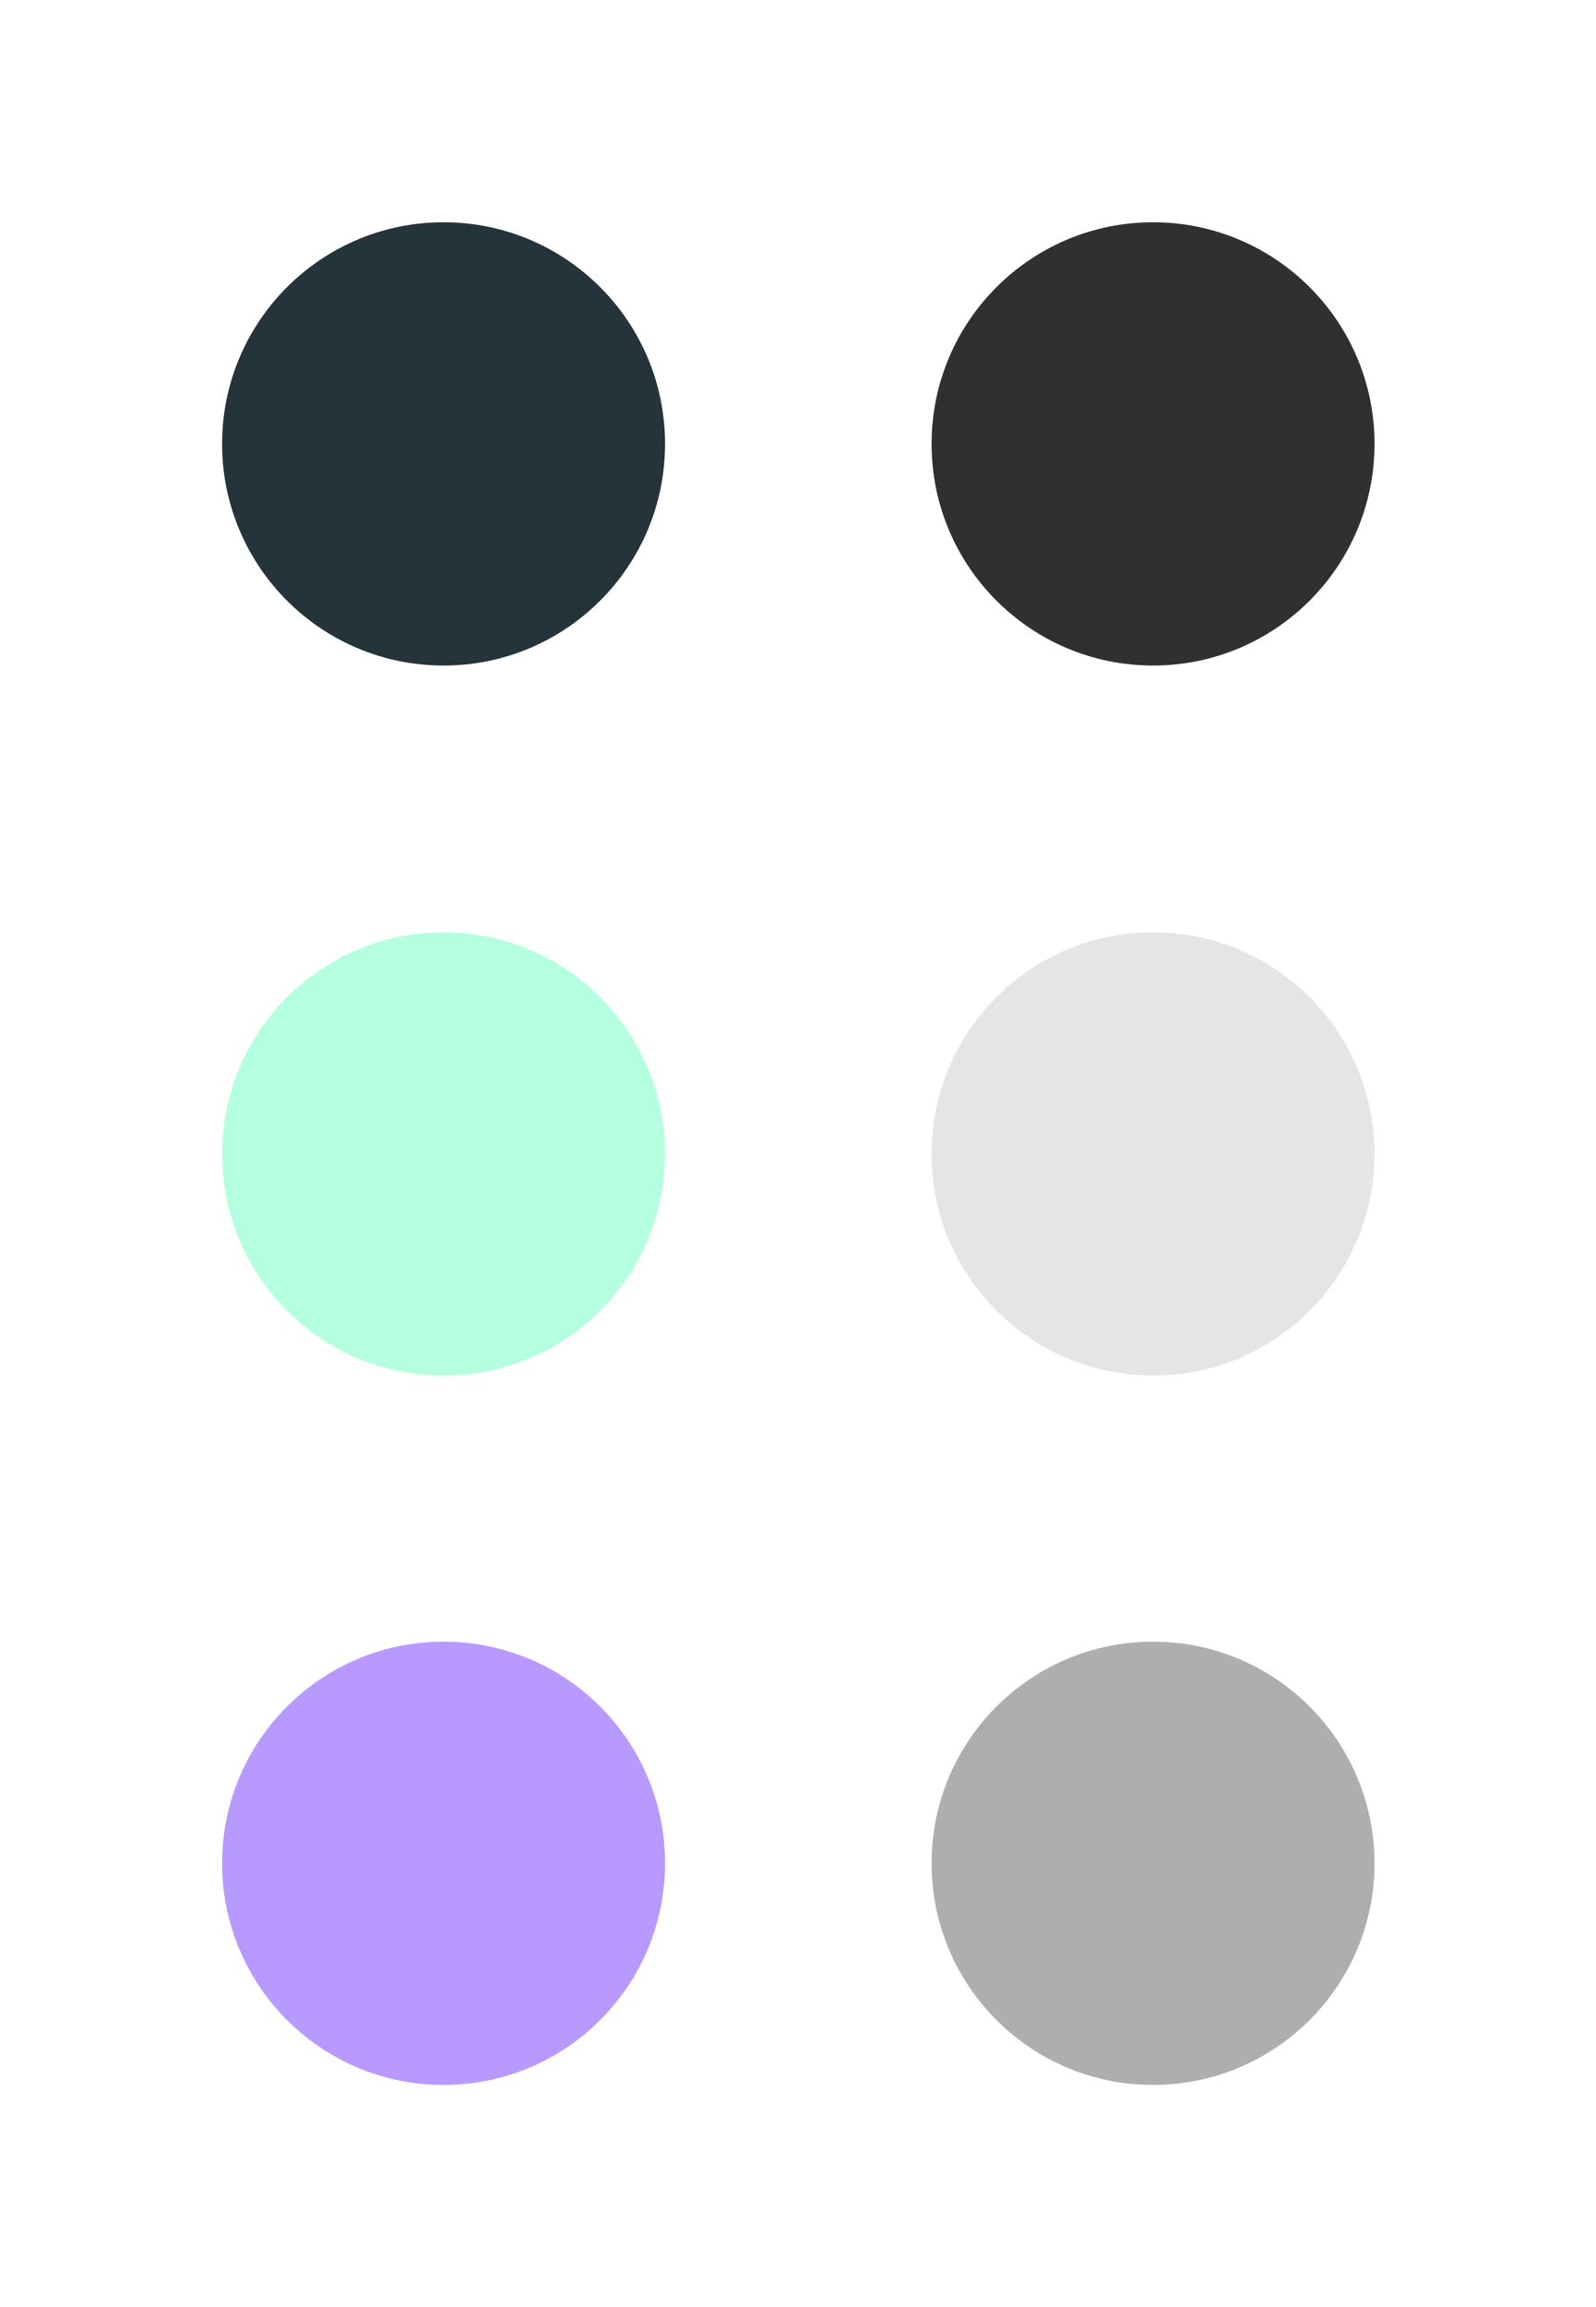 <?xml version="1.0" encoding="utf-8"?>
<!-- Generator: Adobe Illustrator 26.0.0, SVG Export Plug-In . SVG Version: 6.00 Build 0)  -->
<svg version="1.1" xmlns="http://www.w3.org/2000/svg" xmlns:xlink="http://www.w3.org/1999/xlink" x="0px" y="0px" width="255.1px"
	 height="368.5px" viewBox="0 0 255.1 368.5" style="enable-background:new 0 0 255.1 368.5;" xml:space="preserve">
<style type="text/css">
	.st0{display:none;}
	.st1{display:inline;}
	.st2{display:inline;fill:#B4FFE0;}
	.st3{display:inline;fill:#B899FF;}
	.st4{display:inline;fill:#25333B;}
	.st5{fill:#25333B;}
	.st6{display:inline;fill:#FFFFFF;}
	.st7{fill:#94E5AB;}
	.st8{opacity:0.46;fill:#94E5AB;}
	.st9{fill:#B4FFE0;}
	.st10{fill:#B899FF;}
	.st11{fill:#455A64;}
	.st12{display:inline;fill:#455A64;}
	.st13{display:inline;fill:#25333B;stroke:#4E878C;stroke-width:9;}
	.st14{display:inline;fill:#B4FFE0;stroke:#4E878C;stroke-width:9;}
	.st15{display:inline;fill:#FFFFFF;filter:url(#Adobe_OpacityMaskFilter);}
	
		.st16{display:inline;mask:url(#path-4-inside-1_5_6_00000148649528262235525670000005897882449095094962_);fill:#B4FFE0;stroke:#4E878C;stroke-width:18;}
	.st17{display:inline;fill:#FFFFFF;filter:url(#Adobe_OpacityMaskFilter_00000089555436558214505850000009765061964058663096_);}
	
		.st18{display:inline;mask:url(#path-5-inside-2_5_6_00000050637417948350741190000008904054285621248925_);fill:#B4FFE0;stroke:#4E878C;stroke-width:18;}
	.st19{display:inline;fill:#FFFFFF;filter:url(#Adobe_OpacityMaskFilter_00000155851158117067306870000001599346445531171496_);}
	
		.st20{display:inline;mask:url(#path-6-inside-3_5_6_00000183970611318821715120000003762878840602127286_);fill:#B4FFE0;stroke:#4E878C;stroke-width:18;}
	.st21{display:inline;fill:#B899FF;stroke:#4E878C;stroke-width:9;}
	.st22{display:inline;fill:none;stroke:#B4FFE0;stroke-width:20;}
	.st23{display:inline;fill:none;stroke:#4E878C;stroke-width:9;}
	.st24{display:inline;fill:#E5E5E5;stroke:#767676;stroke-width:9;}
	.st25{display:inline;fill:#FFFFFF;filter:url(#Adobe_OpacityMaskFilter_00000084511608898221075750000007688251145176921495_);}
	
		.st26{display:inline;mask:url(#path-4-inside-1_5_6_00000124143772594532490810000014602182733662636208_);fill:#E5E5E5;stroke:#767676;stroke-width:18;}
	.st27{display:inline;fill:#FFFFFF;filter:url(#Adobe_OpacityMaskFilter_00000096031077986360389770000013136399609002242487_);}
	
		.st28{display:inline;mask:url(#path-5-inside-2_5_6_00000059267965679104186640000001785550261766695852_);fill:#E5E5E5;stroke:#767676;stroke-width:18;}
	.st29{display:inline;fill:#FFFFFF;filter:url(#Adobe_OpacityMaskFilter_00000154423152151714538410000004059923788193529999_);}
	
		.st30{display:inline;mask:url(#path-6-inside-3_5_6_00000114791626518002228390000011821192389487476105_);fill:#E5E5E5;stroke:#767676;stroke-width:18;}
	.st31{display:inline;fill:#AEAEAE;stroke:#767676;stroke-width:9;}
	.st32{display:inline;fill:none;stroke:#E5E5E5;stroke-width:20;}
	.st33{display:inline;fill:none;stroke:#767676;stroke-width:9;}
	.st34{display:inline;fill:none;stroke:#4E878C;stroke-width:9;stroke-linecap:round;}
	.st35{display:inline;fill:#E5E5E5;}
	.st36{display:inline;fill:none;stroke:#767676;stroke-width:9;stroke-linecap:round;}
	.st37{fill:#FFFFFF;}
	.st38{fill:#303030;}
	.st39{fill:#E5E5E5;}
	.st40{fill:#AEAEAE;}
</style>
<g id="background" class="st0">
	<rect x="-123.5" y="-57.1" class="st1" width="989.4" height="666.1"/>
</g>
<g id="conn4" class="st0">
	<ellipse class="st2" cx="178.4" cy="371.7" rx="37.1" ry="36.1"/>
	<ellipse class="st2" cx="180.9" cy="301.9" rx="37.1" ry="36.1"/>
	<ellipse class="st3" cx="180.8" cy="144.1" rx="30.2" ry="29.4"/>
	<ellipse class="st3" cx="181.3" cy="440.1" rx="37.1" ry="36.1"/>
	<ellipse class="st2" cx="265.6" cy="372.8" rx="37.1" ry="36.1"/>
	<ellipse class="st3" cx="264.9" cy="306.1" rx="37.1" ry="36.1"/>
	<ellipse class="st2" cx="268.3" cy="443.6" rx="37.1" ry="36.1"/>
	<ellipse class="st3" cx="347.5" cy="376.2" rx="37.1" ry="36.1"/>
	<ellipse class="st2" cx="352.3" cy="444.3" rx="37.1" ry="36.1"/>
	<ellipse class="st3" cx="437" cy="442.9" rx="37.1" ry="36.1"/>
	<path class="st4" d="M666.4,268.7c0-46.2-4.9-102-5.4-163c-0.6-68.7-4.2-59.7-60.1-57.8c-55.9,1.9-168.8,2.6-242.1,0
		c-73.3-2.6-184.4-3.9-272.7-2.6C26,44.1,31.4,43.4,32,99.3c0.3,31.7,3,98.7,4.2,159.1c1.2,62.2-1.8,81.5,1.2,155.3
		c3,73.8-13.8,78.9,49.3,77.6c63.1-1.3,196.4-0.1,263.1-2.6c68.5-2.6,192.8-1.4,252.3,1.9c57.7,3.2,64.9,7.7,63.7-46.8
		C664.6,389.3,666.4,314.9,666.4,268.7z M96.4,468.8c-16.6,0-30.1-12.4-30.1-27.7s13.5-27.7,30.1-27.7s30.1,12.4,30.1,27.7
		S113,468.8,96.4,468.8z M96.4,402.2c-16.6,0-30.1-12.4-30.1-27.7c0-15.3,13.5-27.7,30.1-27.7s30.1,12.4,30.1,27.7
		C126.5,389.8,113,402.2,96.4,402.2z M96.4,330.9c-16.6,0-30.1-12.4-30.1-27.7c0-15.3,13.5-27.7,30.1-27.7s30.1,12.4,30.1,27.7
		C126.5,318.5,113,330.9,96.4,330.9z M96.4,261.9c-16.6,0-30.1-12.4-30.1-27.7s13.5-27.7,30.1-27.7s30.1,12.4,30.1,27.7
		S113,261.9,96.4,261.9z M96.4,195.3c-16.6,0-30.1-12.4-30.1-27.7c0-15.3,13.5-27.7,30.1-27.7s30.1,12.4,30.1,27.7
		C126.5,182.9,113,195.3,96.4,195.3z M96.4,127.4c-16.6,0-30.1-12.4-30.1-27.7s13.5-27.7,30.1-27.7s30.1,12.4,30.1,27.7
		S113,127.4,96.4,127.4z M180.2,469.2c-16.6,0-30.1-12.4-30.1-27.7c0-15.3,13.5-27.7,30.1-27.7c16.6,0,30.1,12.4,30.1,27.7
		C210.3,456.8,196.8,469.2,180.2,469.2z M180.2,402.5c-16.6,0-30.1-12.4-30.1-27.7c0-15.3,13.5-27.7,30.1-27.7
		c16.6,0,30.1,12.4,30.1,27.7C210.3,390.1,196.8,402.5,180.2,402.5z M180.2,331.2c-16.6,0-30.1-12.4-30.1-27.7s13.5-27.7,30.1-27.7
		c16.6,0,30.1,12.4,30.1,27.7S196.8,331.2,180.2,331.2z M180.2,262.3c-16.6,0-30.1-12.4-30.1-27.7c0-15.3,13.5-27.7,30.1-27.7
		c16.6,0,30.1,12.4,30.1,27.7C210.3,249.9,196.8,262.3,180.2,262.3z M180.2,195.6c-16.6,0-30.1-12.4-30.1-27.7s13.5-27.7,30.1-27.7
		c16.6,0,30.1,12.4,30.1,27.7S196.8,195.6,180.2,195.6z M180.2,127.8c-16.6,0-30.1-12.4-30.1-27.7s13.5-27.7,30.1-27.7
		c16.6,0,30.1,12.4,30.1,27.7S196.8,127.8,180.2,127.8z M265.2,471.5c-16.6,0-30.1-12.4-30.1-27.7s13.5-27.7,30.1-27.7
		c16.6,0,30.1,12.4,30.1,27.7S281.8,471.5,265.2,471.5z M265.2,404.8c-16.6,0-30.1-12.4-30.1-27.7c0-15.3,13.5-27.7,30.1-27.7
		c16.6,0,30.1,12.4,30.1,27.7C295.3,392.5,281.8,404.8,265.2,404.8z M265.2,333.6c-16.6,0-30.1-12.4-30.1-27.7
		c0-15.3,13.5-27.7,30.1-27.7c16.6,0,30.1,12.4,30.1,27.7C295.3,321.2,281.8,333.6,265.2,333.6z M265.2,264.6
		c-16.6,0-30.1-12.4-30.1-27.7s13.5-27.7,30.1-27.7c16.6,0,30.1,12.4,30.1,27.7S281.8,264.6,265.2,264.6z M265.2,197.9
		c-16.6,0-30.1-12.4-30.1-27.7c0-15.3,13.5-27.7,30.1-27.7c16.6,0,30.1,12.4,30.1,27.7C295.3,185.6,281.8,197.9,265.2,197.9z
		 M265.2,130.1c-16.6,0-30.1-12.4-30.1-27.7s13.5-27.7,30.1-27.7c16.6,0,30.1,12.4,30.1,27.7S281.8,130.1,265.2,130.1z M351.2,473.1
		c-16.6,0-30.1-12.4-30.1-27.7c0-15.3,13.5-27.7,30.1-27.7c16.6,0,30.1,12.4,30.1,27.7C381.3,460.7,367.8,473.1,351.2,473.1z
		 M351.2,406.5c-16.6,0-30.1-12.4-30.1-27.7c0-15.3,13.5-27.7,30.1-27.7c16.6,0,30.1,12.4,30.1,27.7
		C381.3,394.1,367.8,406.5,351.2,406.5z M351.2,335.2c-16.6,0-30.1-12.4-30.1-27.7c0-15.3,13.5-27.7,30.1-27.7
		c16.6,0,30.1,12.4,30.1,27.7C381.3,322.8,367.8,335.2,351.2,335.2z M351.2,266.2c-16.6,0-30.1-12.4-30.1-27.7s13.5-27.7,30.1-27.7
		c16.6,0,30.1,12.4,30.1,27.7S367.8,266.2,351.2,266.2z M351.2,199.6c-16.6,0-30.1-12.4-30.1-27.7s13.5-27.7,30.1-27.7
		c16.6,0,30.1,12.4,30.1,27.7S367.8,199.6,351.2,199.6z M351.2,131.7c-16.6,0-30.1-12.4-30.1-27.7c0-15.3,13.5-27.7,30.1-27.7
		c16.6,0,30.1,12.4,30.1,27.7C381.3,119.3,367.8,131.7,351.2,131.7z M437.5,471.9c-16.6,0-30.1-12.4-30.1-27.7s13.5-27.7,30.1-27.7
		c16.6,0,30.1,12.4,30.1,27.7S454.1,471.9,437.5,471.9z M437.5,405.3c-16.6,0-30.1-12.4-30.1-27.7c0-15.3,13.5-27.7,30.1-27.7
		c16.6,0,30.1,12.4,30.1,27.7C467.6,392.9,454.1,405.3,437.5,405.3z M437.5,334c-16.6,0-30.1-12.4-30.1-27.7
		c0-15.3,13.5-27.7,30.1-27.7c16.6,0,30.1,12.4,30.1,27.7C467.6,321.6,454.1,334,437.5,334z M437.5,265.1
		c-16.6,0-30.1-12.4-30.1-27.7c0-15.3,13.5-27.7,30.1-27.7c16.6,0,30.1,12.4,30.1,27.7C467.6,252.7,454.1,265.1,437.5,265.1z
		 M437.5,198.4c-16.6,0-30.1-12.4-30.1-27.7s13.5-27.7,30.1-27.7c16.6,0,30.1,12.4,30.1,27.7S454.1,198.4,437.5,198.4z M437.5,130.6
		c-16.6,0-30.1-12.4-30.1-27.7s13.5-27.7,30.1-27.7c16.6,0,30.1,12.4,30.1,27.7S454.1,130.6,437.5,130.6z M519.9,470.6
		c-16.6,0-30.1-12.4-30.1-27.7c0-15.3,13.5-27.7,30.1-27.7c16.6,0,30.1,12.4,30.1,27.7C550,458.2,536.5,470.6,519.9,470.6z
		 M519.9,403.9c-16.6,0-30.1-12.4-30.1-27.7c0-15.3,13.5-27.7,30.1-27.7c16.6,0,30.1,12.4,30.1,27.7
		C550,391.5,536.5,403.9,519.9,403.9z M519.9,332.6c-16.6,0-30.1-12.4-30.1-27.7c0-15.3,13.5-27.7,30.1-27.7
		c16.6,0,30.1,12.4,30.1,27.7C550,320.2,536.5,332.6,519.9,332.6z M519.9,263.7c-16.6,0-30.1-12.4-30.1-27.7
		c0-15.3,13.5-27.7,30.1-27.7c16.6,0,30.1,12.4,30.1,27.7C550,251.3,536.5,263.7,519.9,263.7z M519.9,197
		c-16.6,0-30.1-12.4-30.1-27.7s13.5-27.7,30.1-27.7c16.6,0,30.1,12.4,30.1,27.7S536.5,197,519.9,197z M519.9,129.2
		c-16.6,0-30.1-12.4-30.1-27.7s13.5-27.7,30.1-27.7c16.6,0,30.1,12.4,30.1,27.7S536.5,129.2,519.9,129.2z M600.9,469.2
		c-16.6,0-30.1-12.4-30.1-27.7c0-15.3,13.5-27.7,30.1-27.7c16.6,0,30.1,12.4,30.1,27.7C631,456.8,617.5,469.2,600.9,469.2z
		 M600.9,402.5c-16.6,0-30.1-12.4-30.1-27.7c0-15.3,13.5-27.7,30.1-27.7c16.6,0,30.1,12.4,30.1,27.7
		C631,390.1,617.5,402.5,600.9,402.5z M600.9,331.2c-16.6,0-30.1-12.4-30.1-27.7s13.5-27.7,30.1-27.7c16.6,0,30.1,12.4,30.1,27.7
		S617.5,331.2,600.9,331.2z M600.9,262.3c-16.6,0-30.1-12.4-30.1-27.7c0-15.3,13.5-27.7,30.1-27.7c16.6,0,30.1,12.4,30.1,27.7
		C631,249.9,617.5,262.3,600.9,262.3z M600.9,195.6c-16.6,0-30.1-12.4-30.1-27.7s13.5-27.7,30.1-27.7c16.6,0,30.1,12.4,30.1,27.7
		S617.5,195.6,600.9,195.6z M600.9,127.8c-16.6,0-30.1-12.4-30.1-27.7s13.5-27.7,30.1-27.7c16.6,0,30.1,12.4,30.1,27.7
		S617.5,127.8,600.9,127.8z"/>
	<g id="elipses">
		<path class="st5" d="M51,24.3c98.8-1.4,223.2,0,305.2,2.9s208.4,2.2,270.9,0s66.6-12.2,67.2,64.6c0.6,68.2,6.1,130.7,6.1,182.4
			s-2,135-0.7,196.1c1.3,61-6.7,56-71.3,52.4c-66.6-3.7-205.7-5-282.4-2.2c-74.7,2.8-223.9,1.4-294.5,2.9
			c-70.6,1.4-51.8-4.3-55.1-86.9s0-104.1-1.3-173.8c-1.3-67.6-4.3-142.7-4.7-178.1C-10.2,22.1-16.2,22.9,51,24.3z"/>
		<ellipse class="st6" cx="50" cy="100.5" rx="33.7" ry="30.9"/>
		<ellipse class="st6" cx="50" cy="328.2" rx="33.7" ry="30.9"/>
		<ellipse class="st6" cx="50" cy="251.1" rx="33.7" ry="30.9"/>
		<ellipse class="st6" cx="50" cy="176.5" rx="33.7" ry="30.9"/>
		<ellipse class="st6" cx="50" cy="408" rx="33.7" ry="30.9"/>
		<ellipse class="st6" cx="50" cy="482.6" rx="33.7" ry="30.9"/>
		<ellipse class="st6" cx="143.7" cy="101" rx="33.7" ry="30.9"/>
		<ellipse class="st6" cx="143.7" cy="328.7" rx="33.7" ry="30.9"/>
		<ellipse class="st6" cx="143.7" cy="251.5" rx="33.7" ry="30.9"/>
		<ellipse class="st6" cx="143.7" cy="176.9" rx="33.7" ry="30.9"/>
		<ellipse class="st6" cx="143.7" cy="408.4" rx="33.7" ry="30.9"/>
		<ellipse class="st6" cx="143.7" cy="483" rx="33.7" ry="30.9"/>
		<ellipse class="st6" cx="238.9" cy="103.5" rx="33.7" ry="30.9"/>
		<ellipse class="st6" cx="238.9" cy="331.2" rx="33.7" ry="30.9"/>
		<ellipse class="st6" cx="238.9" cy="254.1" rx="33.7" ry="30.9"/>
		<ellipse class="st6" cx="238.9" cy="179.5" rx="33.7" ry="30.9"/>
		<ellipse class="st6" cx="238.9" cy="411" rx="33.7" ry="30.9"/>
		<ellipse class="st6" cx="238.9" cy="485.6" rx="33.7" ry="30.9"/>
		<ellipse class="st6" cx="335.1" cy="105.4" rx="33.7" ry="30.9"/>
		<ellipse class="st6" cx="335.1" cy="333.1" rx="33.7" ry="30.9"/>
		<ellipse class="st6" cx="335.1" cy="255.9" rx="33.7" ry="30.9"/>
		<ellipse class="st6" cx="335.1" cy="181.3" rx="33.7" ry="30.9"/>
		<ellipse class="st6" cx="335.1" cy="412.8" rx="33.7" ry="30.9"/>
		<ellipse class="st6" cx="335.1" cy="487.4" rx="33.7" ry="30.9"/>
		<ellipse class="st6" cx="431.7" cy="104.1" rx="33.7" ry="30.9"/>
		<ellipse class="st6" cx="431.7" cy="331.8" rx="33.7" ry="30.9"/>
		<ellipse class="st6" cx="431.7" cy="254.6" rx="33.7" ry="30.9"/>
		<ellipse class="st6" cx="431.7" cy="180" rx="33.7" ry="30.9"/>
		<ellipse class="st6" cx="431.7" cy="411.5" rx="33.7" ry="30.9"/>
		<ellipse class="st6" cx="431.7" cy="486.1" rx="33.7" ry="30.9"/>
		<ellipse class="st6" cx="524" cy="102.5" rx="33.7" ry="30.9"/>
		<ellipse class="st6" cx="524" cy="330.2" rx="33.7" ry="30.9"/>
		<ellipse class="st6" cx="524" cy="253" rx="33.7" ry="30.9"/>
		<ellipse class="st6" cx="524" cy="178.4" rx="33.7" ry="30.9"/>
		<ellipse class="st6" cx="524" cy="410" rx="33.7" ry="30.9"/>
		<ellipse class="st6" cx="524" cy="484.6" rx="33.7" ry="30.9"/>
		<ellipse class="st6" cx="614.6" cy="101" rx="33.7" ry="30.9"/>
		<ellipse class="st6" cx="614.6" cy="328.7" rx="33.7" ry="30.9"/>
		<ellipse class="st6" cx="614.6" cy="251.5" rx="33.7" ry="30.9"/>
		<ellipse class="st6" cx="614.6" cy="176.9" rx="33.7" ry="30.9"/>
		<ellipse class="st6" cx="614.6" cy="408.4" rx="33.7" ry="30.9"/>
		<ellipse class="st6" cx="614.6" cy="483" rx="33.7" ry="30.9"/>
	</g>
</g>
<g id="Nim" class="st0">
	<g id="_x34_" class="st1">
		<g>
			<path class="st7" d="M604.8,231.9c83-2.5,95,59.5,4.3,62.1C523.1,296.6,507.9,233.8,604.8,231.9z"/>
			<path class="st7" d="M551.8,293.5c22.9,16.9,84.5,14.2,106.9-0.1c23.6-15.1,25,0.8-6.4,17.3c-30.3,15.9-71,14.9-98.2-1.9
				C532.6,295.5,533.8,279.4,551.8,293.5z"/>
			<path class="st7" d="M551.8,318.6c22.9,16.9,84.5,14.2,106.9-0.1c23.6-15.1,25,0.8-6.4,17.3c-30.3,15.9-71,14.9-98.2-1.9
				C532.6,320.6,533.8,304.6,551.8,318.6z"/>
			<path class="st7" d="M551.8,345.7c22.9,16.9,84.5,14.2,106.9-0.1c23.6-15.1,25,0.8-6.4,17.3c-30.3,15.9-71,14.9-98.2-1.9
				C532.6,347.7,533.8,331.6,551.8,345.7z"/>
			<path class="st7" d="M551.8,369.8c22.9,16.9,84.5,14.2,106.9-0.1c23.6-15.1,25,0.8-6.4,17.3c-30.3,15.9-71,14.9-98.2-1.9
				C532.6,371.8,533.8,355.8,551.8,369.8z"/>
			<path class="st7" d="M551.8,397.8c22.9,16.9,84.5,14.2,106.9-0.1c23.6-15.1,25,0.8-6.4,17.3c-30.3,15.9-71,14.9-98.2-1.9
				C532.6,399.8,533.8,383.8,551.8,397.8z"/>
			<path class="st7" d="M551.8,422.5c22.9,16.9,84.5,14.2,106.9-0.1c23.6-15.1,25,0.8-6.4,17.3c-30.3,15.9-71,14.9-98.2-1.9
				C532.6,424.5,533.8,408.4,551.8,422.5z"/>
		</g>
	</g>
	<g id="_x33_" class="st1">
		<g>
			<path class="st7" d="M438.6,285.9c83-2.5,95,59.5,4.3,62.1C356.9,350.6,341.7,287.8,438.6,285.9z"/>
			<path class="st7" d="M385.7,345.7c22.9,16.9,84.5,14.2,106.9-0.1c23.6-15.1,25,0.8-6.4,17.3c-30.3,15.9-71,14.9-98.2-1.9
				C366.4,347.7,367.6,331.6,385.7,345.7z"/>
			<path class="st7" d="M385.7,369.8c22.9,16.9,84.5,14.2,106.9-0.1c23.6-15.1,25,0.8-6.4,17.3c-30.3,15.9-71,14.9-98.2-1.9
				C366.4,371.8,367.6,355.8,385.7,369.8z"/>
			<path class="st7" d="M385.7,397.8c22.9,16.9,84.5,14.2,106.9-0.1c23.6-15.1,25,0.8-6.4,17.3c-30.3,15.9-71,14.9-98.2-1.9
				C366.4,399.8,367.6,383.8,385.7,397.8z"/>
			<path class="st7" d="M385.7,422.5c22.9,16.9,84.5,14.2,106.9-0.1c23.6-15.1,25,0.8-6.4,17.3c-30.3,15.9-71,14.9-98.2-1.9
				C366.4,424.5,367.6,408.4,385.7,422.5z"/>
		</g>
	</g>
	<g id="_x32_" class="st1">
		<g>
			<path class="st8" d="M271.6,76.1c83-2.5,95,59.5,4.3,62.1C189.8,140.8,174.6,78,271.6,76.1z"/>
			<path class="st8" d="M218.6,136.7c22.9,16.9,84.5,14.2,106.9-0.1c23.6-15.1,25,0.8-6.4,17.3c-30.3,15.9-71,14.9-98.2-1.9
				C199.4,138.7,200.6,122.6,218.6,136.7z"/>
			<path class="st8" d="M218.6,159.9c22.9,16.9,84.5,14.2,106.9-0.1c23.6-15.1,25,0.8-6.4,17.3c-30.3,15.9-71,14.9-98.2-1.9
				C199.4,161.8,200.6,145.8,218.6,159.9z"/>
			<path class="st7" d="M218.6,293.5c22.9,16.9,84.5,14.2,106.9-0.1c23.6-15.1,25,0.8-6.4,17.3c-30.3,15.9-71,14.9-98.2-1.9
				C199.4,295.5,200.6,279.4,218.6,293.5z"/>
			<path class="st7" d="M218.6,318.6c22.9,16.9,84.5,14.2,106.9-0.1c23.6-15.1,25,0.8-6.4,17.3c-30.3,15.9-71,14.9-98.2-1.9
				C199.4,320.6,200.6,304.6,218.6,318.6z"/>
			<path class="st7" d="M218.6,345.7c22.9,16.9,84.5,14.2,106.9-0.1c23.6-15.1,25,0.8-6.4,17.3c-30.3,15.9-71,14.9-98.2-1.9
				C199.4,347.7,200.6,331.6,218.6,345.7z"/>
			<path class="st7" d="M218.6,369.8c22.9,16.9,84.5,14.2,106.9-0.1c23.6-15.1,25,0.8-6.4,17.3c-30.3,15.9-71,14.9-98.2-1.9
				C199.4,371.8,200.6,355.8,218.6,369.8z"/>
			<path class="st7" d="M218.6,397.8c22.9,16.9,84.5,14.2,106.9-0.1c23.6-15.1,25,0.8-6.4,17.3c-30.3,15.9-71,14.9-98.2-1.9
				C199.4,399.8,200.6,383.8,218.6,397.8z"/>
			<path class="st7" d="M218.6,422.5c22.9,16.9,84.5,14.2,106.9-0.1c23.6-15.1,25,0.8-6.4,17.3c-30.3,15.9-71,14.9-98.2-1.9
				C199.4,424.5,200.6,408.4,218.6,422.5z"/>
			<path class="st7" d="M271.6,232.6c83-2.5,95,59.5,4.3,62.1C189.8,297.3,174.6,234.5,271.6,232.6z"/>
		</g>
	</g>
	<g id="_x31_" class="st1">
		<g>
			<path class="st7" d="M105.4,207c83-2.5,95,59.5,4.3,62.1C23.7,271.7,8.5,208.9,105.4,207z"/>
			<path class="st7" d="M52.4,267.9c22.9,16.9,84.5,14.2,106.9-0.1c23.6-15.1,25,0.8-6.4,17.3c-30.3,15.9-71,14.9-98.2-1.9
				C33.2,269.9,34.4,253.8,52.4,267.9z"/>
			<path class="st7" d="M52.4,293.5c22.9,16.9,84.5,14.2,106.9-0.1c23.6-15.1,25,0.8-6.4,17.3c-30.3,15.9-71,14.9-98.2-1.9
				C33.2,295.5,34.4,279.4,52.4,293.5z"/>
			<path class="st7" d="M52.4,318.6c22.9,16.9,84.5,14.2,106.9-0.1c23.6-15.1,25,0.8-6.4,17.3c-30.3,15.9-71,14.9-98.2-1.9
				C33.2,320.6,34.4,304.6,52.4,318.6z"/>
			<path class="st7" d="M52.4,345.7c22.9,16.9,84.5,14.2,106.9-0.1c23.6-15.1,25,0.8-6.4,17.3c-30.3,15.9-71,14.9-98.2-1.9
				C33.2,347.7,34.4,331.6,52.4,345.7z"/>
			<path class="st7" d="M52.4,369.8c22.9,16.9,84.5,14.2,106.9-0.1c23.6-15.1,25,0.8-6.4,17.3c-30.3,15.9-71,14.9-98.2-1.9
				C33.2,371.8,34.4,355.8,52.4,369.8z"/>
			<path class="st7" d="M52.4,397.8c22.9,16.9,84.5,14.2,106.9-0.1c23.6-15.1,25,0.8-6.4,17.3c-30.3,15.9-71,14.9-98.2-1.9
				C33.2,399.8,34.4,383.8,52.4,397.8z"/>
			<path class="st7" d="M52.4,422.5c22.9,16.9,84.5,14.2,106.9-0.1c23.6-15.1,25,0.8-6.4,17.3c-30.3,15.9-71,14.9-98.2-1.9
				C33.2,424.5,34.4,408.4,52.4,422.5z"/>
		</g>
	</g>
</g>
<g id="ttt" class="st0">
	<g id="circ">
		<path class="st9" d="M201.8,59.4c-28,0-50.7,23.1-50.7,51.6c0,28.5,22.7,51.6,50.7,51.6s50.7-23.1,50.7-51.6
			C252.5,82.5,229.8,59.4,201.8,59.4z M203.8,151.9c-23.7,0-42.1-17.1-42.1-41.2s14.8-41.6,38.5-41.6S245,83.5,245,107.6
			S227.5,151.9,203.8,151.9z"/>
		<path class="st9" d="M350.4,199.8c-28,0-50.7,23.1-50.7,51.6c0,28.5,22.7,51.6,50.7,51.6s50.7-23.1,50.7-51.6
			C401.1,222.9,378.4,199.8,350.4,199.8z M352.4,292.3c-23.7,0-42.1-17.1-42.1-41.2s14.8-41.6,38.5-41.6c23.7,0,44.7,14.4,44.7,38.5
			S376.1,292.3,352.4,292.3z"/>
		<path class="st9" d="M494.4,339.6c-28,0-50.7,23.1-50.7,51.6c0,28.5,22.7,51.6,50.7,51.6s50.7-23.1,50.7-51.6
			C545.1,362.7,522.4,339.6,494.4,339.6z M496.4,432.2c-23.7,0-42.1-17.1-42.1-41.2c0-24.1,14.8-41.6,38.5-41.6s44.7,14.4,44.7,38.5
			C537.6,412,520.1,432.2,496.4,432.2z"/>
	</g>
	<g id="cross">
		<path class="st10" d="M451.7,253.3c14.4,1.2,68.5,3.7,85.8,4.1c17.2,0.4,12.7-8.2-1.6-9.4s-67.4-2.9-83.7-3.3
			C432.4,244.3,436.5,251.2,451.7,253.3z"/>
		<path class="st10" d="M490.2,209.6c-1.2,14.4-3.7,68.5-4.1,85.8s8.2,12.7,9.4-1.6c1.2-14.4,2.9-67.4,3.3-83.7
			C499.3,190.4,492.3,194.5,490.2,209.6z"/>
		<path class="st10" d="M308.7,399.4c14.4,0.5,68.6,0.1,85.9-0.4s12.3-8.9-2.1-9.3c-14.4-0.5-67.4,0.6-83.8,1.1
			C289,391.4,293.4,398.1,308.7,399.4z"/>
		<path class="st10" d="M344.9,353.8c-0.5,14.4-0.1,68.6,0.4,85.9s8.9,12.3,9.3-2.1c0.5-14.4-0.6-67.4-1.1-83.8
			C352.9,334,346.1,338.5,344.9,353.8z"/>
		<path class="st10" d="M163,255.2c14.4,1.2,68.5,3.7,85.8,4.1c17.2,0.4,12.7-8.2-1.6-9.4c-14.4-1.2-67.4-2.9-83.7-3.3
			C143.7,246.2,147.8,253.2,163,255.2z"/>
		<path class="st10" d="M201.5,211.6c-1.2,14.4-3.7,68.5-4.1,85.8c-0.4,17.2,8.2,12.7,9.4-1.6c1.2-14.4,2.9-67.4,3.3-83.7
			C210.5,192.3,203.6,196.4,201.5,211.6z"/>
	</g>
	<g id="playground">
		<path class="st11" d="M271.3,271.5c1.9,205.9,4.2,210.1,8.8,210.1s8-1.7,7.9-210.1c-0.1-231.9-3.4-229.8-8-229.8
			S269.3,42.8,271.3,271.5z"/>
		<path class="st11" d="M414,266c1.9,205.9,4.2,210.1,8.8,210.1s8-1.7,7.9-210.1c-0.1-231.9-3.4-229.8-8-229.8S411.9,37.3,414,266z"
			/>
		<path class="st11" d="M353.4,192.8c205.9-1.9,210.1-4.2,210.1-8.8c0-4.6-1.7-8-210.1-7.9c-231.9,0.1-229.8,3.4-229.8,8
			C123.6,188.7,124.7,194.9,353.4,192.8z"/>
		<path class="st11" d="M357.2,327c205.9-1.9,210.1-4.2,210.1-8.8s-1.7-8-210.1-7.9c-231.9,0.1-229.8,3.4-229.8,8
			S128.4,329.1,357.2,327z"/>
		<path class="st12" d="M367.9,195.1c396.1-2.7,404.2-6.1,404.2-12.8s-3.2-11.6-404.2-11.5c-446,0.2-442.1,4.9-442.1,11.6
			C-74.2,189.1-72.1,198.1,367.9,195.1z"/>
		<path class="st11" d="M338,202.5c2.6,396.4,5.8,404.5,12.3,404.5c6.4,0,11.1-3.2,11-404.5c-0.2-446.4-4.7-442.4-11.1-442.4
			S335.1-237.9,338,202.5z"/>
	</g>
</g>
<g id="achievements" class="st0">
	<rect x="225.4" y="208.8" width="335.5" height="291.1"/>
	<g id="ai_x5F_achieved">
		<circle class="st13" cx="389.7" cy="354.7" r="120.5"/>
		<path class="st14" d="M324.7,411.2h130c8.6,0,15.5,6.9,15.5,15.5v33c0,8.6-6.9,15.5-15.5,15.5h-130c-8.6,0-15.5-6.9-15.5-15.5v-33
			C309.2,418.1,316.1,411.2,324.7,411.2z"/>
		<defs>
			<filter id="Adobe_OpacityMaskFilter" filterUnits="userSpaceOnUse" x="322.7" y="279.7" width="140" height="86">
				<feColorMatrix  type="matrix" values="1 0 0 0 0  0 1 0 0 0  0 0 1 0 0  0 0 0 1 0"/>
			</filter>
		</defs>
		
			<mask maskUnits="userSpaceOnUse" x="322.7" y="279.7" width="140" height="86" id="path-4-inside-1_5_6_00000148649528262235525670000005897882449095094962_" class="st1">
			<path style="fill:#FFFFFF;filter:url(#Adobe_OpacityMaskFilter);" d="M338.7,288.7h108c3.9,0,7,3.1,7,7v54c0,3.9-3.1,7-7,7h-108
				c-3.9,0-7-3.1-7-7v-54C331.7,291.8,334.8,288.7,338.7,288.7z"/>
		</mask>
		<path class="st16" d="M338.7,288.7h108c3.9,0,7,3.1,7,7v54c0,3.9-3.1,7-7,7h-108c-3.9,0-7-3.1-7-7v-54
			C331.7,291.8,334.8,288.7,338.7,288.7z"/>
		<defs>
			
				<filter id="Adobe_OpacityMaskFilter_00000065767878621443356940000000238259732102216878_" filterUnits="userSpaceOnUse" x="307.7" y="292.7" width="42" height="53">
				<feColorMatrix  type="matrix" values="1 0 0 0 0  0 1 0 0 0  0 0 1 0 0  0 0 0 1 0"/>
			</filter>
		</defs>
		
			<mask maskUnits="userSpaceOnUse" x="307.7" y="292.7" width="42" height="53" id="path-5-inside-2_5_6_00000050637417948350741190000008904054285621248925_" class="st1">
			<path style="fill:#FFFFFF;filter:url(#Adobe_OpacityMaskFilter_00000065767878621443356940000000238259732102216878_);" d="
				M321.7,301.7h14c2.8,0,5,2.2,5,5v25c0,2.8-2.2,5-5,5h-14c-2.8,0-5-2.2-5-5v-25C316.7,303.9,318.9,301.7,321.7,301.7z"/>
		</mask>
		<path class="st18" d="M321.7,301.7h14c2.8,0,5,2.2,5,5v25c0,2.8-2.2,5-5,5h-14c-2.8,0-5-2.2-5-5v-25
			C316.7,303.9,318.9,301.7,321.7,301.7z"/>
		<defs>
			
				<filter id="Adobe_OpacityMaskFilter_00000132084771229283033650000009341271498692098714_" filterUnits="userSpaceOnUse" x="435.7" y="292.7" width="42" height="53">
				<feColorMatrix  type="matrix" values="1 0 0 0 0  0 1 0 0 0  0 0 1 0 0  0 0 0 1 0"/>
			</filter>
		</defs>
		
			<mask maskUnits="userSpaceOnUse" x="435.7" y="292.7" width="42" height="53" id="path-6-inside-3_5_6_00000183970611318821715120000003762878840602127286_" class="st1">
			<path style="fill:#FFFFFF;filter:url(#Adobe_OpacityMaskFilter_00000132084771229283033650000009341271498692098714_);" d="
				M449.7,301.7h14c2.8,0,5,2.2,5,5v25c0,2.8-2.2,5-5,5h-14c-2.8,0-5-2.2-5-5v-25C444.7,303.9,446.9,301.7,449.7,301.7z"/>
		</mask>
		<path class="st20" d="M449.7,301.7h14c2.8,0,5,2.2,5,5v25c0,2.8-2.2,5-5,5h-14c-2.8,0-5-2.2-5-5v-25
			C444.7,303.9,446.9,301.7,449.7,301.7z"/>
		<path class="st14" d="M346.2,365.2h95v11.5c0,3-2.5,5.5-5.5,5.5h-84c-3,0-5.5-2.5-5.5-5.5V365.2z"/>
		<rect x="379.2" y="382.2" class="st14" width="27" height="29"/>
		<circle class="st21" cx="372.7" cy="322.7" r="10.5"/>
		<circle class="st21" cx="415.7" cy="322.7" r="10.5"/>
		<circle class="st22" cx="389.7" cy="354.7" r="135"/>
		<circle class="st23" cx="389.7" cy="354.7" r="120.5"/>
	</g>
	<g id="ai_x5F_notAchieved">
		<circle class="st24" cx="396.7" cy="352.2" r="120.5"/>
		<path class="st24" d="M331.7,408.7h130c8.6,0,15.5,6.9,15.5,15.5v33c0,8.6-6.9,15.5-15.5,15.5h-130c-8.6,0-15.5-6.9-15.5-15.5v-33
			C316.2,415.7,323.1,408.7,331.7,408.7z"/>
		<defs>
			
				<filter id="Adobe_OpacityMaskFilter_00000027570651986006040970000003601066801544992946_" filterUnits="userSpaceOnUse" x="329.7" y="277.2" width="140" height="86">
				<feColorMatrix  type="matrix" values="1 0 0 0 0  0 1 0 0 0  0 0 1 0 0  0 0 0 1 0"/>
			</filter>
		</defs>
		
			<mask maskUnits="userSpaceOnUse" x="329.7" y="277.2" width="140" height="86" id="path-4-inside-1_5_6_00000124143772594532490810000014602182733662636208_" class="st1">
			<path style="fill:#FFFFFF;filter:url(#Adobe_OpacityMaskFilter_00000027570651986006040970000003601066801544992946_);" d="
				M345.7,286.2h108c3.9,0,7,3.1,7,7v54c0,3.9-3.1,7-7,7h-108c-3.9,0-7-3.1-7-7v-54C338.7,289.3,341.8,286.2,345.7,286.2z"/>
		</mask>
		<path class="st26" d="M345.7,286.2h108c3.9,0,7,3.1,7,7v54c0,3.9-3.1,7-7,7h-108c-3.9,0-7-3.1-7-7v-54
			C338.7,289.3,341.8,286.2,345.7,286.2z"/>
		<defs>
			
				<filter id="Adobe_OpacityMaskFilter_00000142139896300742448780000012274130728392176513_" filterUnits="userSpaceOnUse" x="314.7" y="290.2" width="42" height="53">
				<feColorMatrix  type="matrix" values="1 0 0 0 0  0 1 0 0 0  0 0 1 0 0  0 0 0 1 0"/>
			</filter>
		</defs>
		
			<mask maskUnits="userSpaceOnUse" x="314.7" y="290.2" width="42" height="53" id="path-5-inside-2_5_6_00000059267965679104186640000001785550261766695852_" class="st1">
			<path style="fill:#FFFFFF;filter:url(#Adobe_OpacityMaskFilter_00000142139896300742448780000012274130728392176513_);" d="
				M328.7,299.2h14c2.8,0,5,2.2,5,5v25c0,2.8-2.2,5-5,5h-14c-2.8,0-5-2.2-5-5v-25C323.7,301.5,325.9,299.2,328.7,299.2z"/>
		</mask>
		<path class="st28" d="M328.7,299.2h14c2.8,0,5,2.2,5,5v25c0,2.8-2.2,5-5,5h-14c-2.8,0-5-2.2-5-5v-25
			C323.7,301.5,325.9,299.2,328.7,299.2z"/>
		<defs>
			
				<filter id="Adobe_OpacityMaskFilter_00000124873074351873343910000016728054392754131870_" filterUnits="userSpaceOnUse" x="442.7" y="290.2" width="42" height="53">
				<feColorMatrix  type="matrix" values="1 0 0 0 0  0 1 0 0 0  0 0 1 0 0  0 0 0 1 0"/>
			</filter>
		</defs>
		
			<mask maskUnits="userSpaceOnUse" x="442.7" y="290.2" width="42" height="53" id="path-6-inside-3_5_6_00000114791626518002228390000011821192389487476105_" class="st1">
			<path style="fill:#FFFFFF;filter:url(#Adobe_OpacityMaskFilter_00000124873074351873343910000016728054392754131870_);" d="
				M456.7,299.2h14c2.8,0,5,2.2,5,5v25c0,2.8-2.2,5-5,5h-14c-2.8,0-5-2.2-5-5v-25C451.7,301.5,453.9,299.2,456.7,299.2z"/>
		</mask>
		<path class="st30" d="M456.7,299.2h14c2.8,0,5,2.2,5,5v25c0,2.8-2.2,5-5,5h-14c-2.8,0-5-2.2-5-5v-25
			C451.7,301.5,453.9,299.2,456.7,299.2z"/>
		<path class="st24" d="M353.2,362.7h95v11.5c0,3-2.5,5.5-5.5,5.5h-84c-3,0-5.5-2.5-5.5-5.5V362.7z"/>
		<rect x="386.2" y="379.7" class="st24" width="27" height="29"/>
		<circle class="st31" cx="379.7" cy="320.2" r="10.5"/>
		<circle class="st31" cx="422.7" cy="320.2" r="10.5"/>
		<circle class="st32" cx="396.7" cy="352.2" r="135"/>
		<circle class="st33" cx="396.7" cy="352.2" r="120.5"/>
	</g>
	<g id="human_x5F_achieved">
		<circle class="st4" cx="396.7" cy="352.7" r="120.5"/>
		<circle class="st23" cx="396.7" cy="352.7" r="120.5"/>
		<path class="st14" d="M351.7,366.2h90c19.6,0,35.5,15.9,35.5,35.5v36c0,19.6-15.9,35.5-35.5,35.5h-90c-19.6,0-35.5-15.9-35.5-35.5
			v-36C316.2,382.1,332.1,366.2,351.7,366.2z"/>
		<circle class="st23" cx="396.7" cy="352.7" r="120.5"/>
		<circle class="st14" cx="396.7" cy="311.7" r="40.5"/>
		<line class="st34" x1="352.2" y1="469.2" x2="352.2" y2="413.2"/>
		<line class="st34" x1="442.2" y1="469.2" x2="442.2" y2="413.2"/>
		<circle class="st22" cx="396.7" cy="352.7" r="135"/>
	</g>
	<g id="human_x5F_notAchieved">
		<circle class="st35" cx="396.7" cy="352.7" r="120.5"/>
		<circle class="st33" cx="396.7" cy="352.7" r="120.5"/>
		<path class="st24" d="M351.7,366.2h90c19.6,0,35.5,15.9,35.5,35.5v36c0,19.6-15.9,35.5-35.5,35.5h-90c-19.6,0-35.5-15.9-35.5-35.5
			v-36C316.2,382.1,332.1,366.2,351.7,366.2z"/>
		<circle class="st33" cx="396.7" cy="352.7" r="120.5"/>
		<circle class="st24" cx="396.7" cy="311.7" r="40.5"/>
		<line class="st36" x1="352.2" y1="469.2" x2="352.2" y2="413.2"/>
		<line class="st36" x1="442.2" y1="469.2" x2="442.2" y2="413.2"/>
		<circle class="st32" cx="396.7" cy="352.7" r="135"/>
	</g>
</g>
<g id="colors">
	<rect class="st37" width="255.1" height="368.5"/>
	<circle class="st5" cx="70.9" cy="70.9" r="35.4"/>
	<circle class="st9" cx="70.9" cy="184.3" r="35.4"/>
	<circle class="st10" cx="70.9" cy="297.6" r="35.4"/>
	<circle class="st38" cx="184.3" cy="70.9" r="35.4"/>
	<circle class="st39" cx="184.3" cy="184.3" r="35.4"/>
	<circle class="st40" cx="184.3" cy="297.6" r="35.4"/>
</g>
</svg>
